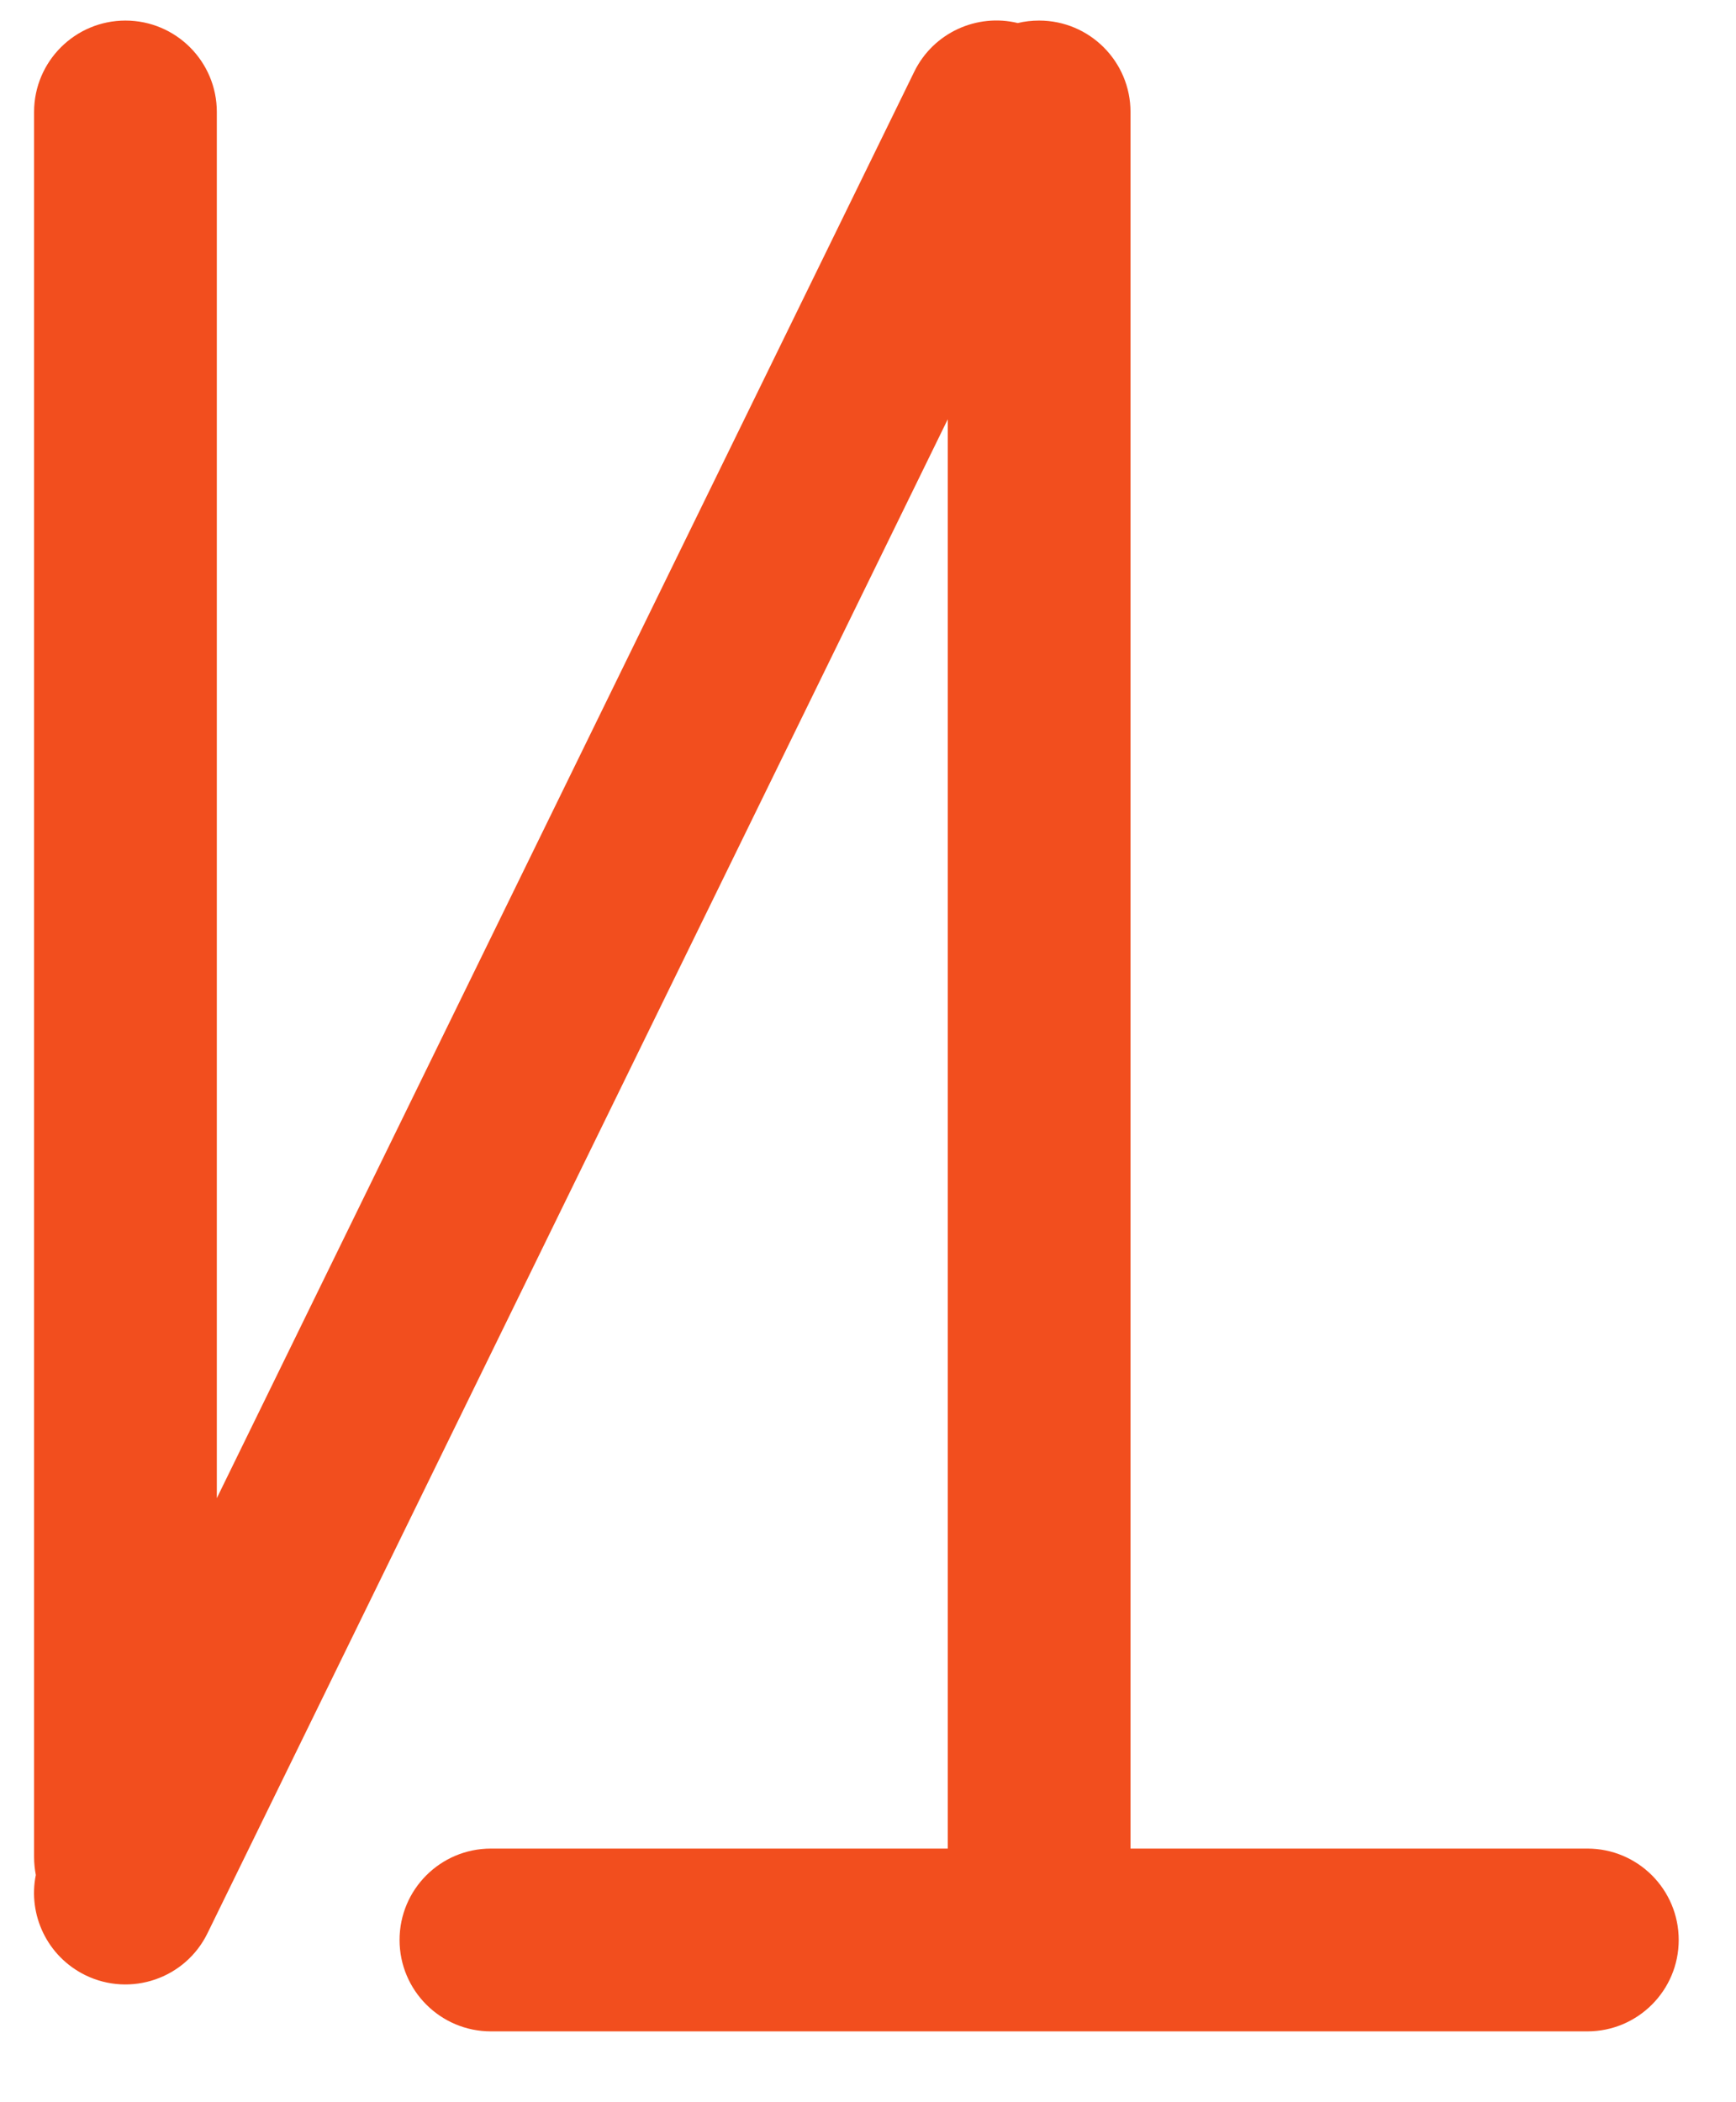 <svg width="19" height="23" viewBox="0 0 19 23" fill="none" xmlns="http://www.w3.org/2000/svg">
<path d="M10.373 4.587L2.271 21.151C2.029 21.647 1.43 21.852 0.934 21.61C0.516 21.405 0.304 20.949 0.392 20.514C0.38 20.45 0.373 20.384 0.373 20.316V1.225C0.373 0.673 0.821 0.225 1.373 0.225C1.925 0.225 2.373 0.673 2.373 1.225V16.391L10.006 0.785C10.216 0.356 10.693 0.144 11.139 0.252C11.214 0.234 11.292 0.225 11.373 0.225C11.925 0.225 12.373 0.673 12.373 1.225V20.225H17.373C17.925 20.225 18.373 20.672 18.373 21.225C18.373 21.777 17.925 22.225 17.373 22.225H5.373C4.821 22.225 4.373 21.777 4.373 21.225C4.373 20.672 4.821 20.225 5.373 20.225H10.373V4.587Z" fill="#F24E1E"/>
</svg>

